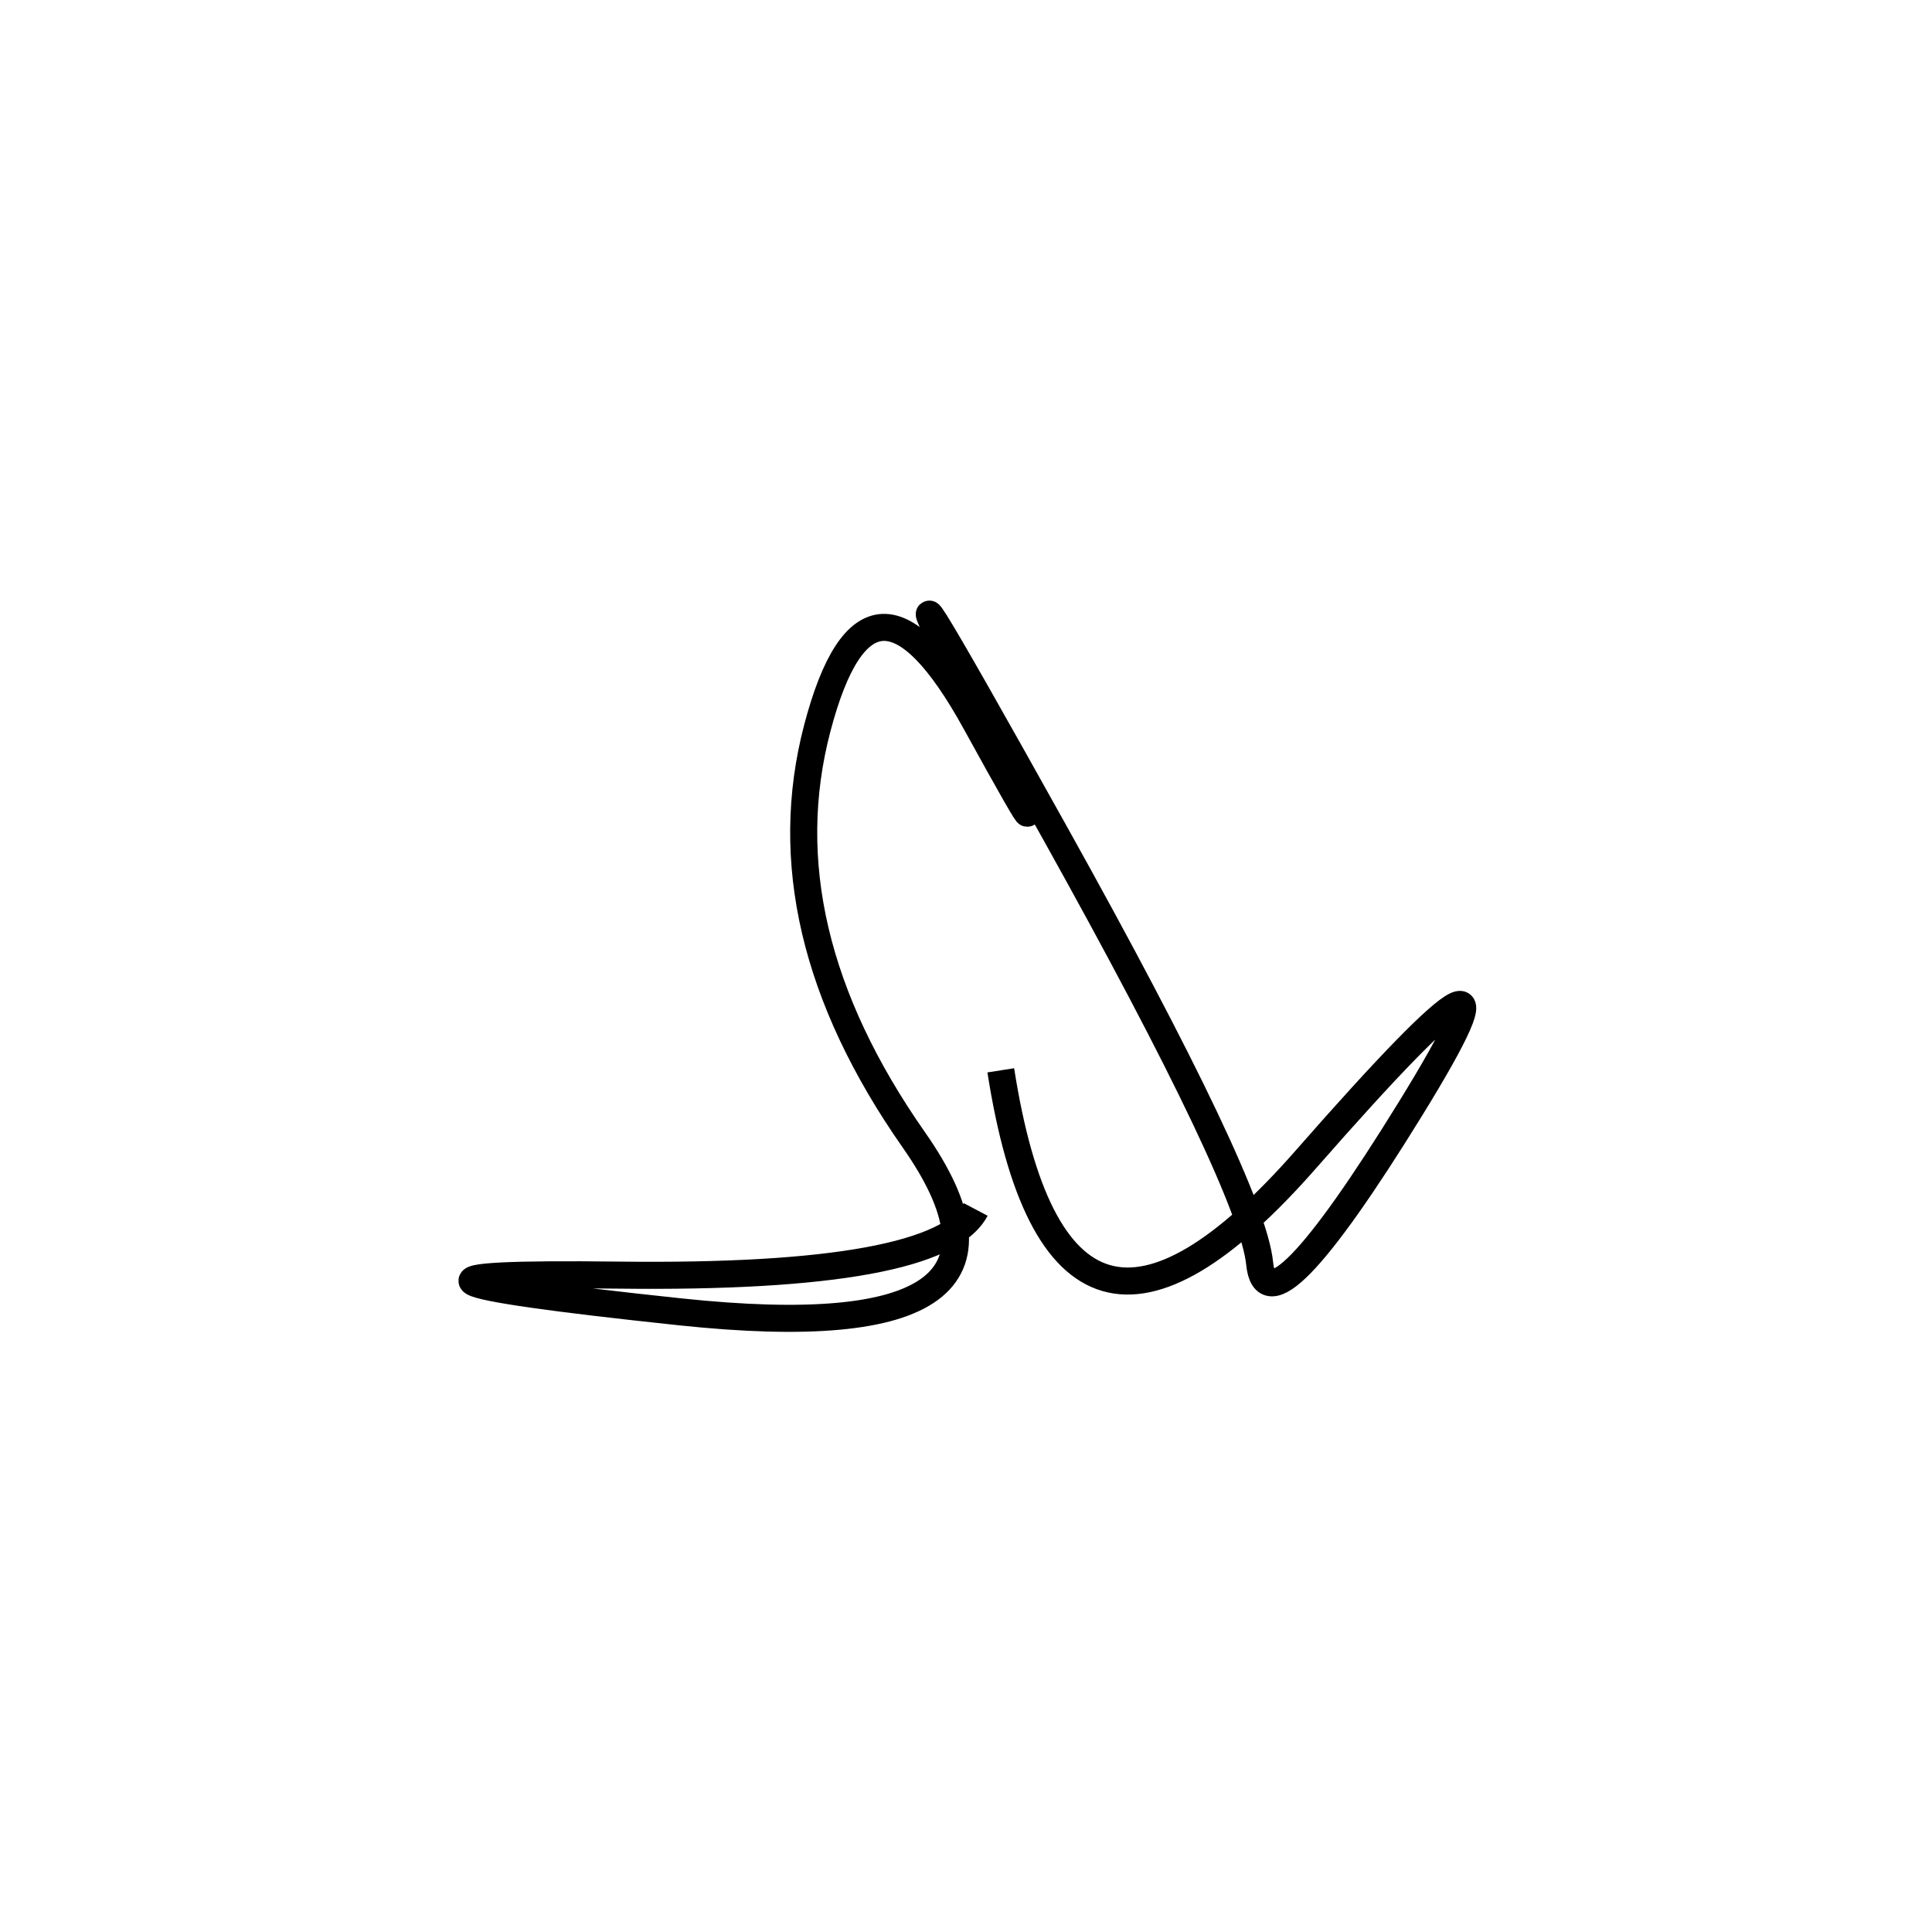 <svg xmlns="http://www.w3.org/2000/svg" viewBox="-9 -25 500 500"><rect x="-250" y="-250" width="1000" height="1000" fill="#fff"></rect><path d="M250 252 Q265 348 329 275 Q393 202 356 262 Q319 322 317 302 Q315 282 264 190.5 Q213 99 242 155.5 Q271 212 243.5 162 Q216 112 202.5 163.5 Q189 215 227.5 270 Q266 325 167 314.5 Q68 304 151 305 Q234 306 243.5 288" style="stroke:hsl(287, 74%, 42%); stroke-width:7px; fill: none;"></path></svg>